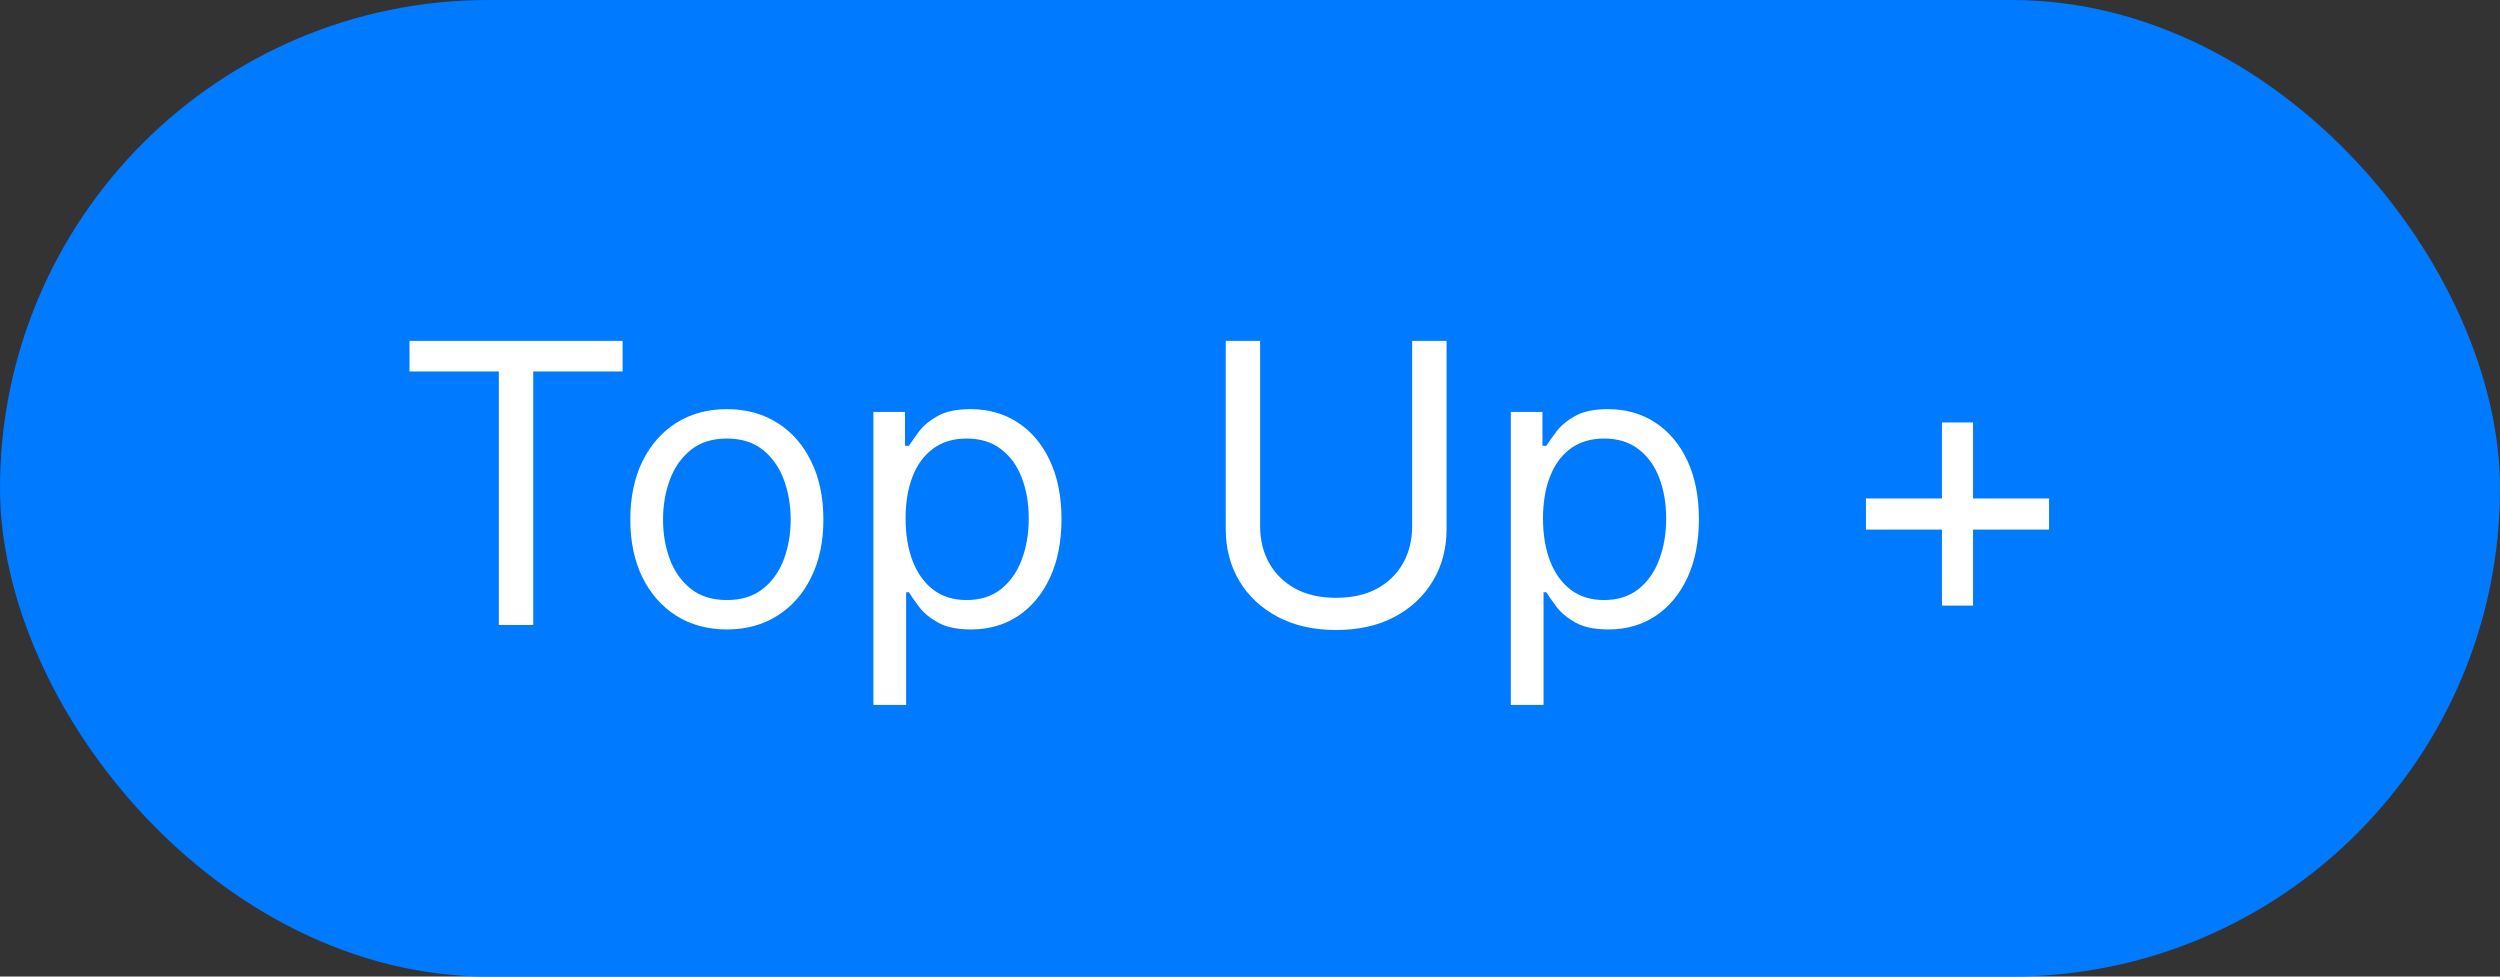<svg width="64" height="25" viewBox="0 0 64 25" fill="none" xmlns="http://www.w3.org/2000/svg">
<rect x="0" y="0" width="64" height="25" fill="#333333" stroke="none"/>
<rect width="64" height="25" rx="12.5" fill="#007AFF"/>
<path d="M10.483 9.509V8.727H15.938V9.509H13.651V16H12.77V9.509H10.483ZM18.608 16.114C18.116 16.114 17.683 15.996 17.312 15.762C16.942 15.528 16.654 15.2 16.445 14.778C16.239 14.357 16.136 13.865 16.136 13.301C16.136 12.733 16.239 12.237 16.445 11.813C16.654 11.389 16.942 11.06 17.312 10.826C17.683 10.592 18.116 10.474 18.608 10.474C19.1 10.474 19.531 10.592 19.901 10.826C20.272 11.06 20.561 11.389 20.767 11.813C20.975 12.237 21.079 12.733 21.079 13.301C21.079 13.865 20.975 14.357 20.767 14.778C20.561 15.2 20.272 15.528 19.901 15.762C19.531 15.996 19.1 16.114 18.608 16.114ZM18.608 15.361C18.982 15.361 19.29 15.265 19.531 15.073C19.773 14.881 19.951 14.629 20.067 14.317C20.183 14.004 20.241 13.666 20.241 13.301C20.241 12.937 20.183 12.597 20.067 12.282C19.951 11.967 19.773 11.713 19.531 11.518C19.29 11.324 18.982 11.227 18.608 11.227C18.234 11.227 17.926 11.324 17.685 11.518C17.443 11.713 17.264 11.967 17.148 12.282C17.032 12.597 16.974 12.937 16.974 13.301C16.974 13.666 17.032 14.004 17.148 14.317C17.264 14.629 17.443 14.881 17.685 15.073C17.926 15.265 18.234 15.361 18.608 15.361ZM22.359 18.046V10.546H23.169V11.412H23.268C23.329 11.317 23.415 11.197 23.524 11.05C23.635 10.901 23.794 10.768 24 10.652C24.208 10.534 24.489 10.474 24.845 10.474C25.304 10.474 25.709 10.589 26.059 10.819C26.41 11.049 26.683 11.374 26.879 11.796C27.076 12.217 27.174 12.714 27.174 13.287C27.174 13.865 27.076 14.365 26.879 14.789C26.683 15.21 26.411 15.537 26.063 15.769C25.715 15.999 25.313 16.114 24.859 16.114C24.509 16.114 24.228 16.056 24.017 15.94C23.806 15.821 23.644 15.688 23.531 15.538C23.417 15.387 23.329 15.261 23.268 15.162H23.197V18.046H22.359ZM23.183 13.273C23.183 13.685 23.243 14.048 23.364 14.363C23.485 14.675 23.661 14.921 23.893 15.098C24.125 15.273 24.409 15.361 24.745 15.361C25.096 15.361 25.388 15.268 25.622 15.084C25.859 14.897 26.037 14.646 26.155 14.331C26.276 14.014 26.336 13.661 26.336 13.273C26.336 12.889 26.277 12.544 26.159 12.236C26.043 11.926 25.866 11.681 25.629 11.501C25.395 11.318 25.1 11.227 24.745 11.227C24.404 11.227 24.118 11.314 23.886 11.486C23.654 11.657 23.479 11.896 23.36 12.204C23.242 12.509 23.183 12.866 23.183 13.273ZM36.151 8.727H37.032V13.543C37.032 14.04 36.915 14.484 36.681 14.874C36.449 15.262 36.121 15.569 35.697 15.794C35.273 16.017 34.776 16.128 34.205 16.128C33.635 16.128 33.138 16.017 32.714 15.794C32.29 15.569 31.961 15.262 31.727 14.874C31.495 14.484 31.379 14.04 31.379 13.543V8.727H32.259V13.472C32.259 13.827 32.337 14.143 32.494 14.42C32.65 14.694 32.873 14.911 33.161 15.07C33.453 15.226 33.801 15.304 34.205 15.304C34.61 15.304 34.958 15.226 35.249 15.07C35.541 14.911 35.763 14.694 35.917 14.42C36.073 14.143 36.151 13.827 36.151 13.472V8.727ZM38.677 18.046V10.546H39.487V11.412H39.586C39.648 11.317 39.733 11.197 39.842 11.05C39.953 10.901 40.112 10.768 40.318 10.652C40.526 10.534 40.808 10.474 41.163 10.474C41.622 10.474 42.027 10.589 42.377 10.819C42.728 11.049 43.001 11.374 43.198 11.796C43.394 12.217 43.492 12.714 43.492 13.287C43.492 13.865 43.394 14.365 43.198 14.789C43.001 15.21 42.729 15.537 42.381 15.769C42.033 15.999 41.632 16.114 41.177 16.114C40.827 16.114 40.546 16.056 40.336 15.94C40.125 15.821 39.963 15.688 39.849 15.538C39.735 15.387 39.648 15.261 39.586 15.162H39.515V18.046H38.677ZM39.501 13.273C39.501 13.685 39.561 14.048 39.682 14.363C39.803 14.675 39.979 14.921 40.211 15.098C40.443 15.273 40.727 15.361 41.064 15.361C41.414 15.361 41.706 15.268 41.941 15.084C42.177 14.897 42.355 14.646 42.473 14.331C42.594 14.014 42.654 13.661 42.654 13.273C42.654 12.889 42.595 12.544 42.477 12.236C42.361 11.926 42.184 11.681 41.948 11.501C41.713 11.318 41.419 11.227 41.064 11.227C40.723 11.227 40.436 11.314 40.204 11.486C39.972 11.657 39.797 11.896 39.679 12.204C39.56 12.509 39.501 12.866 39.501 13.273ZM49.714 15.503V10.815H50.51V15.503H49.714ZM47.768 13.557V12.761H52.456V13.557H47.768Z" fill="white"/>
</svg>
